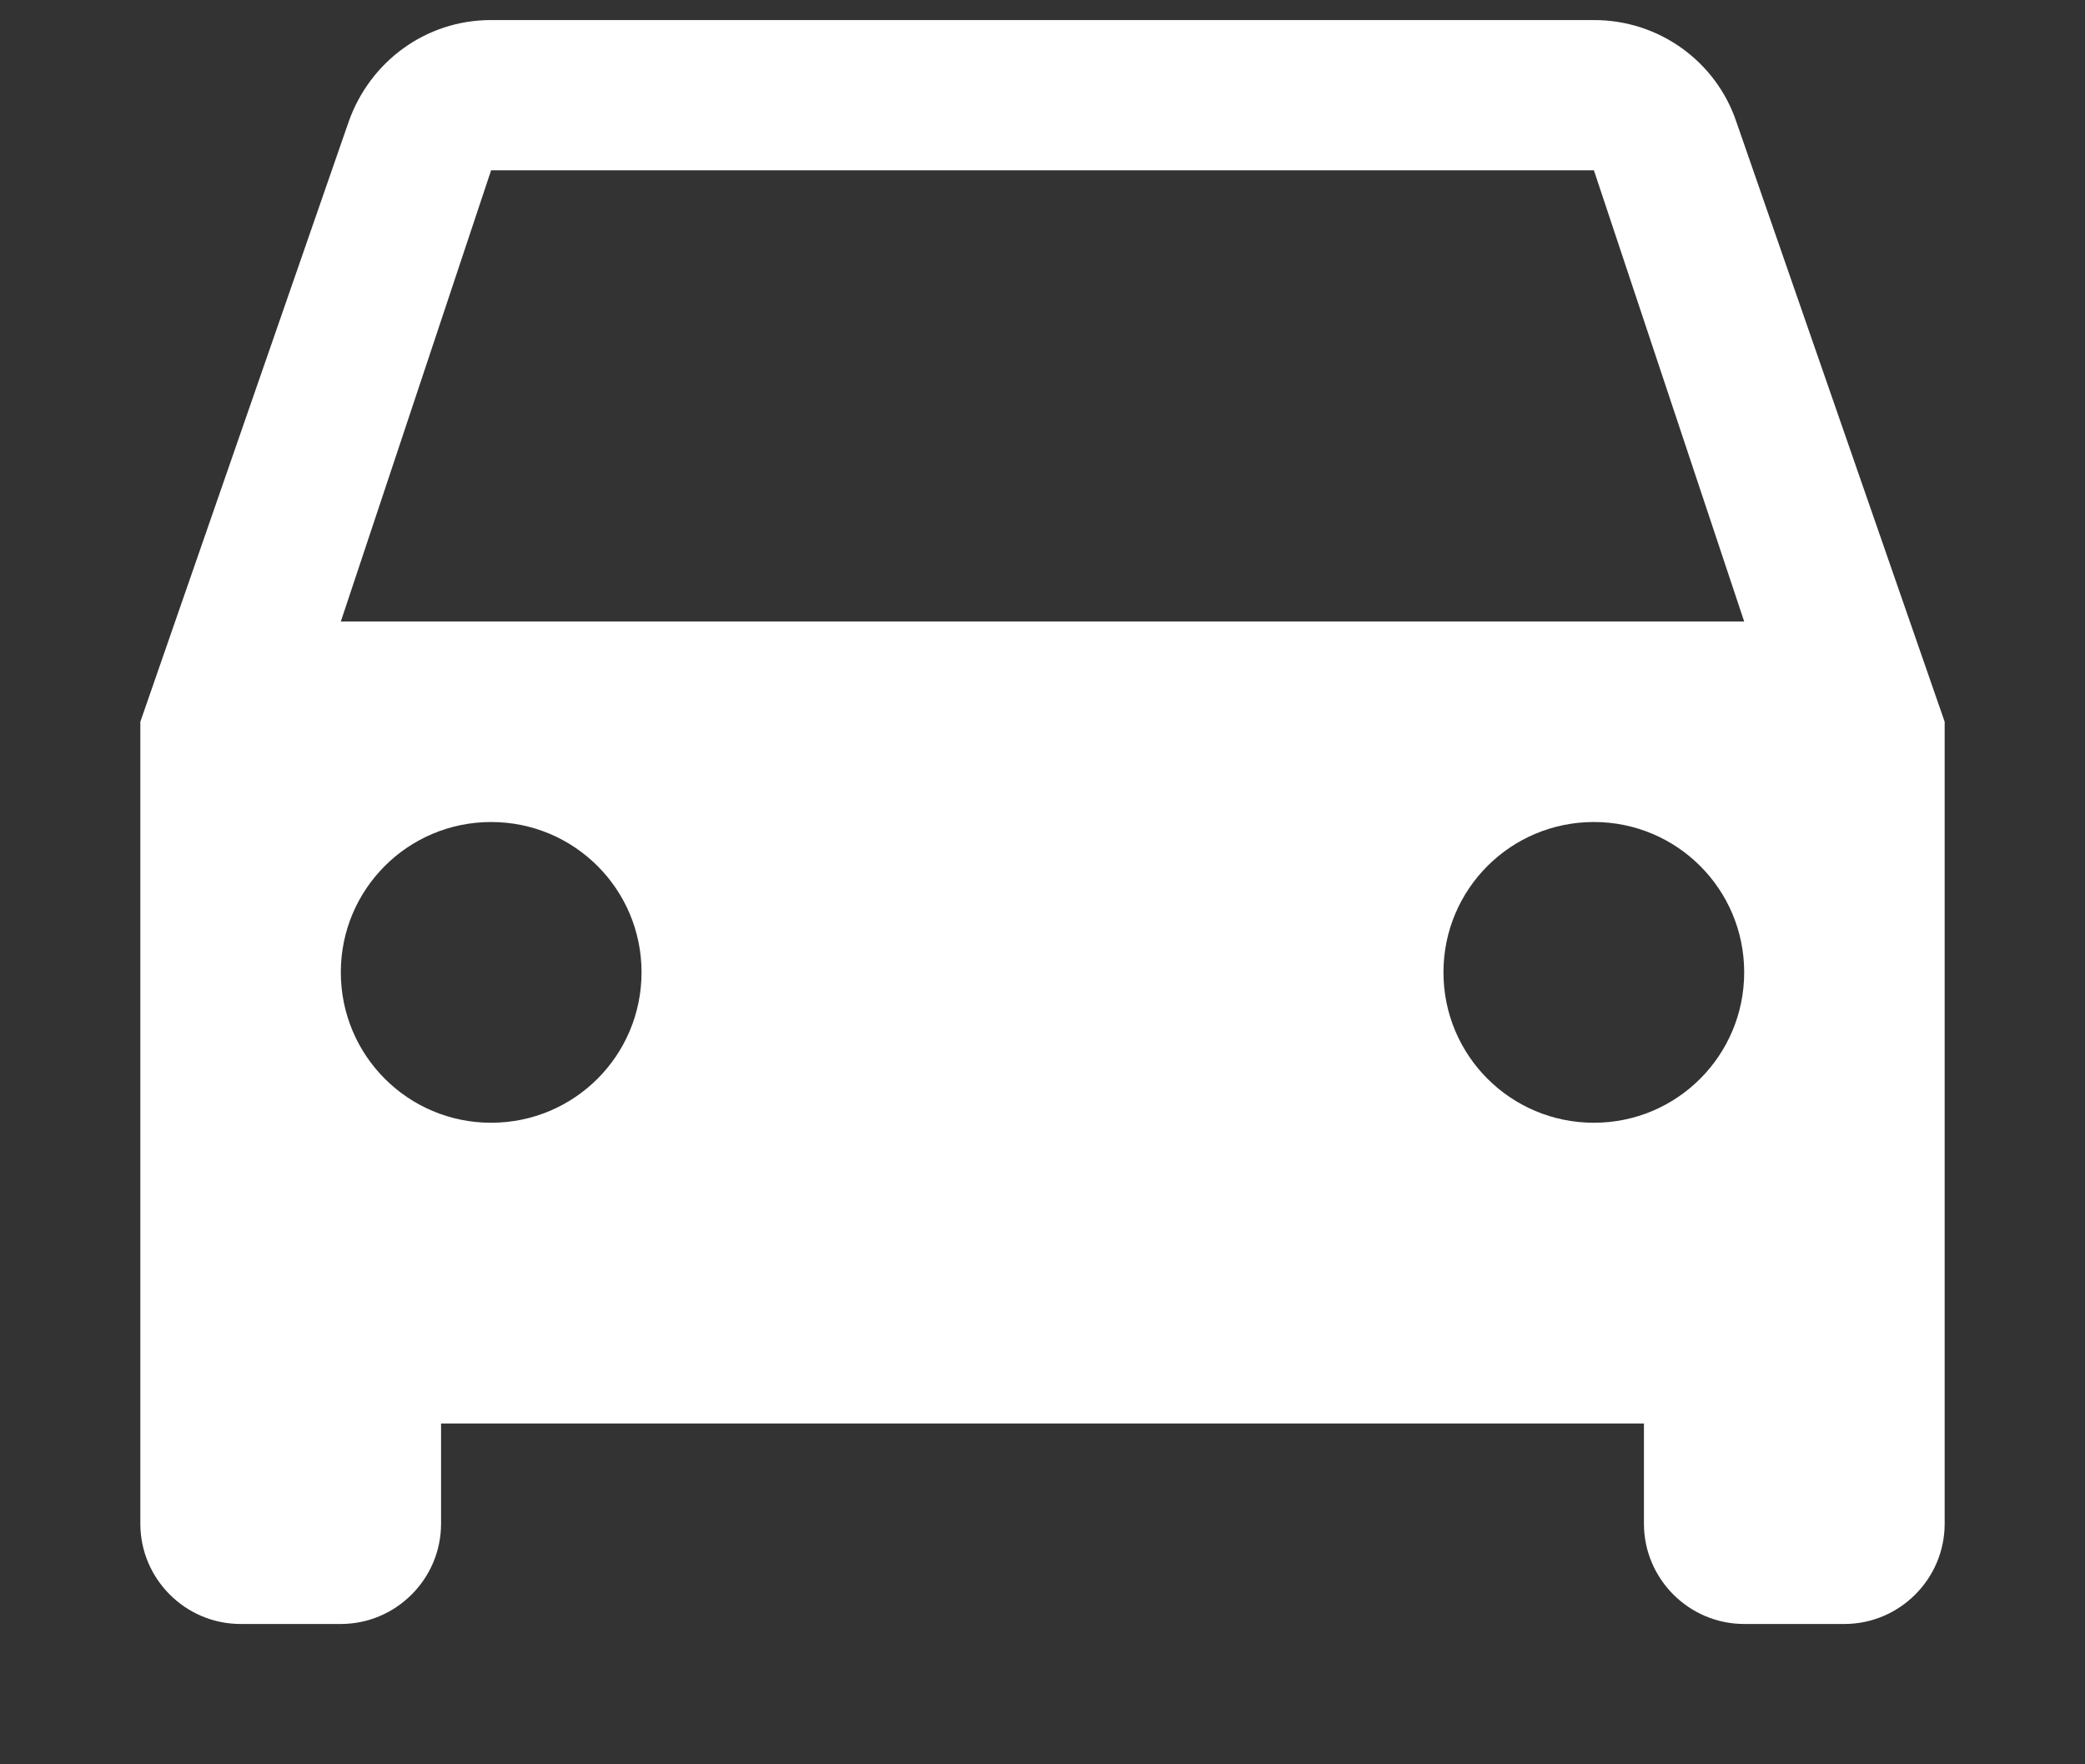 <svg width="13" height="11" viewBox="0 0 13 11" fill="none" xmlns="http://www.w3.org/2000/svg">
<rect x="0" y="0" width="13" height="11" fill="#333333" stroke="none"/>
<path d="M10.825 0.756C10.7 0.388 10.35 0.125 9.938 0.125H3.062C2.65 0.125 2.306 0.388 2.175 0.756L0.875 4.5V9.5C0.875 9.844 1.156 10.125 1.5 10.125H2.125C2.469 10.125 2.75 9.844 2.75 9.5V8.875H10.25V9.5C10.25 9.844 10.531 10.125 10.875 10.125H11.5C11.844 10.125 12.125 9.844 12.125 9.5V4.5L10.825 0.756ZM3.062 7C2.544 7 2.125 6.581 2.125 6.062C2.125 5.544 2.544 5.125 3.062 5.125C3.581 5.125 4 5.544 4 6.062C4 6.581 3.581 7 3.062 7ZM9.938 7C9.419 7 9 6.581 9 6.062C9 5.544 9.419 5.125 9.938 5.125C10.456 5.125 10.875 5.544 10.875 6.062C10.875 6.581 10.456 7 9.938 7ZM2.125 3.875L3.062 1.062H9.938L10.875 3.875H2.125Z" fill="white"/>
</svg>
